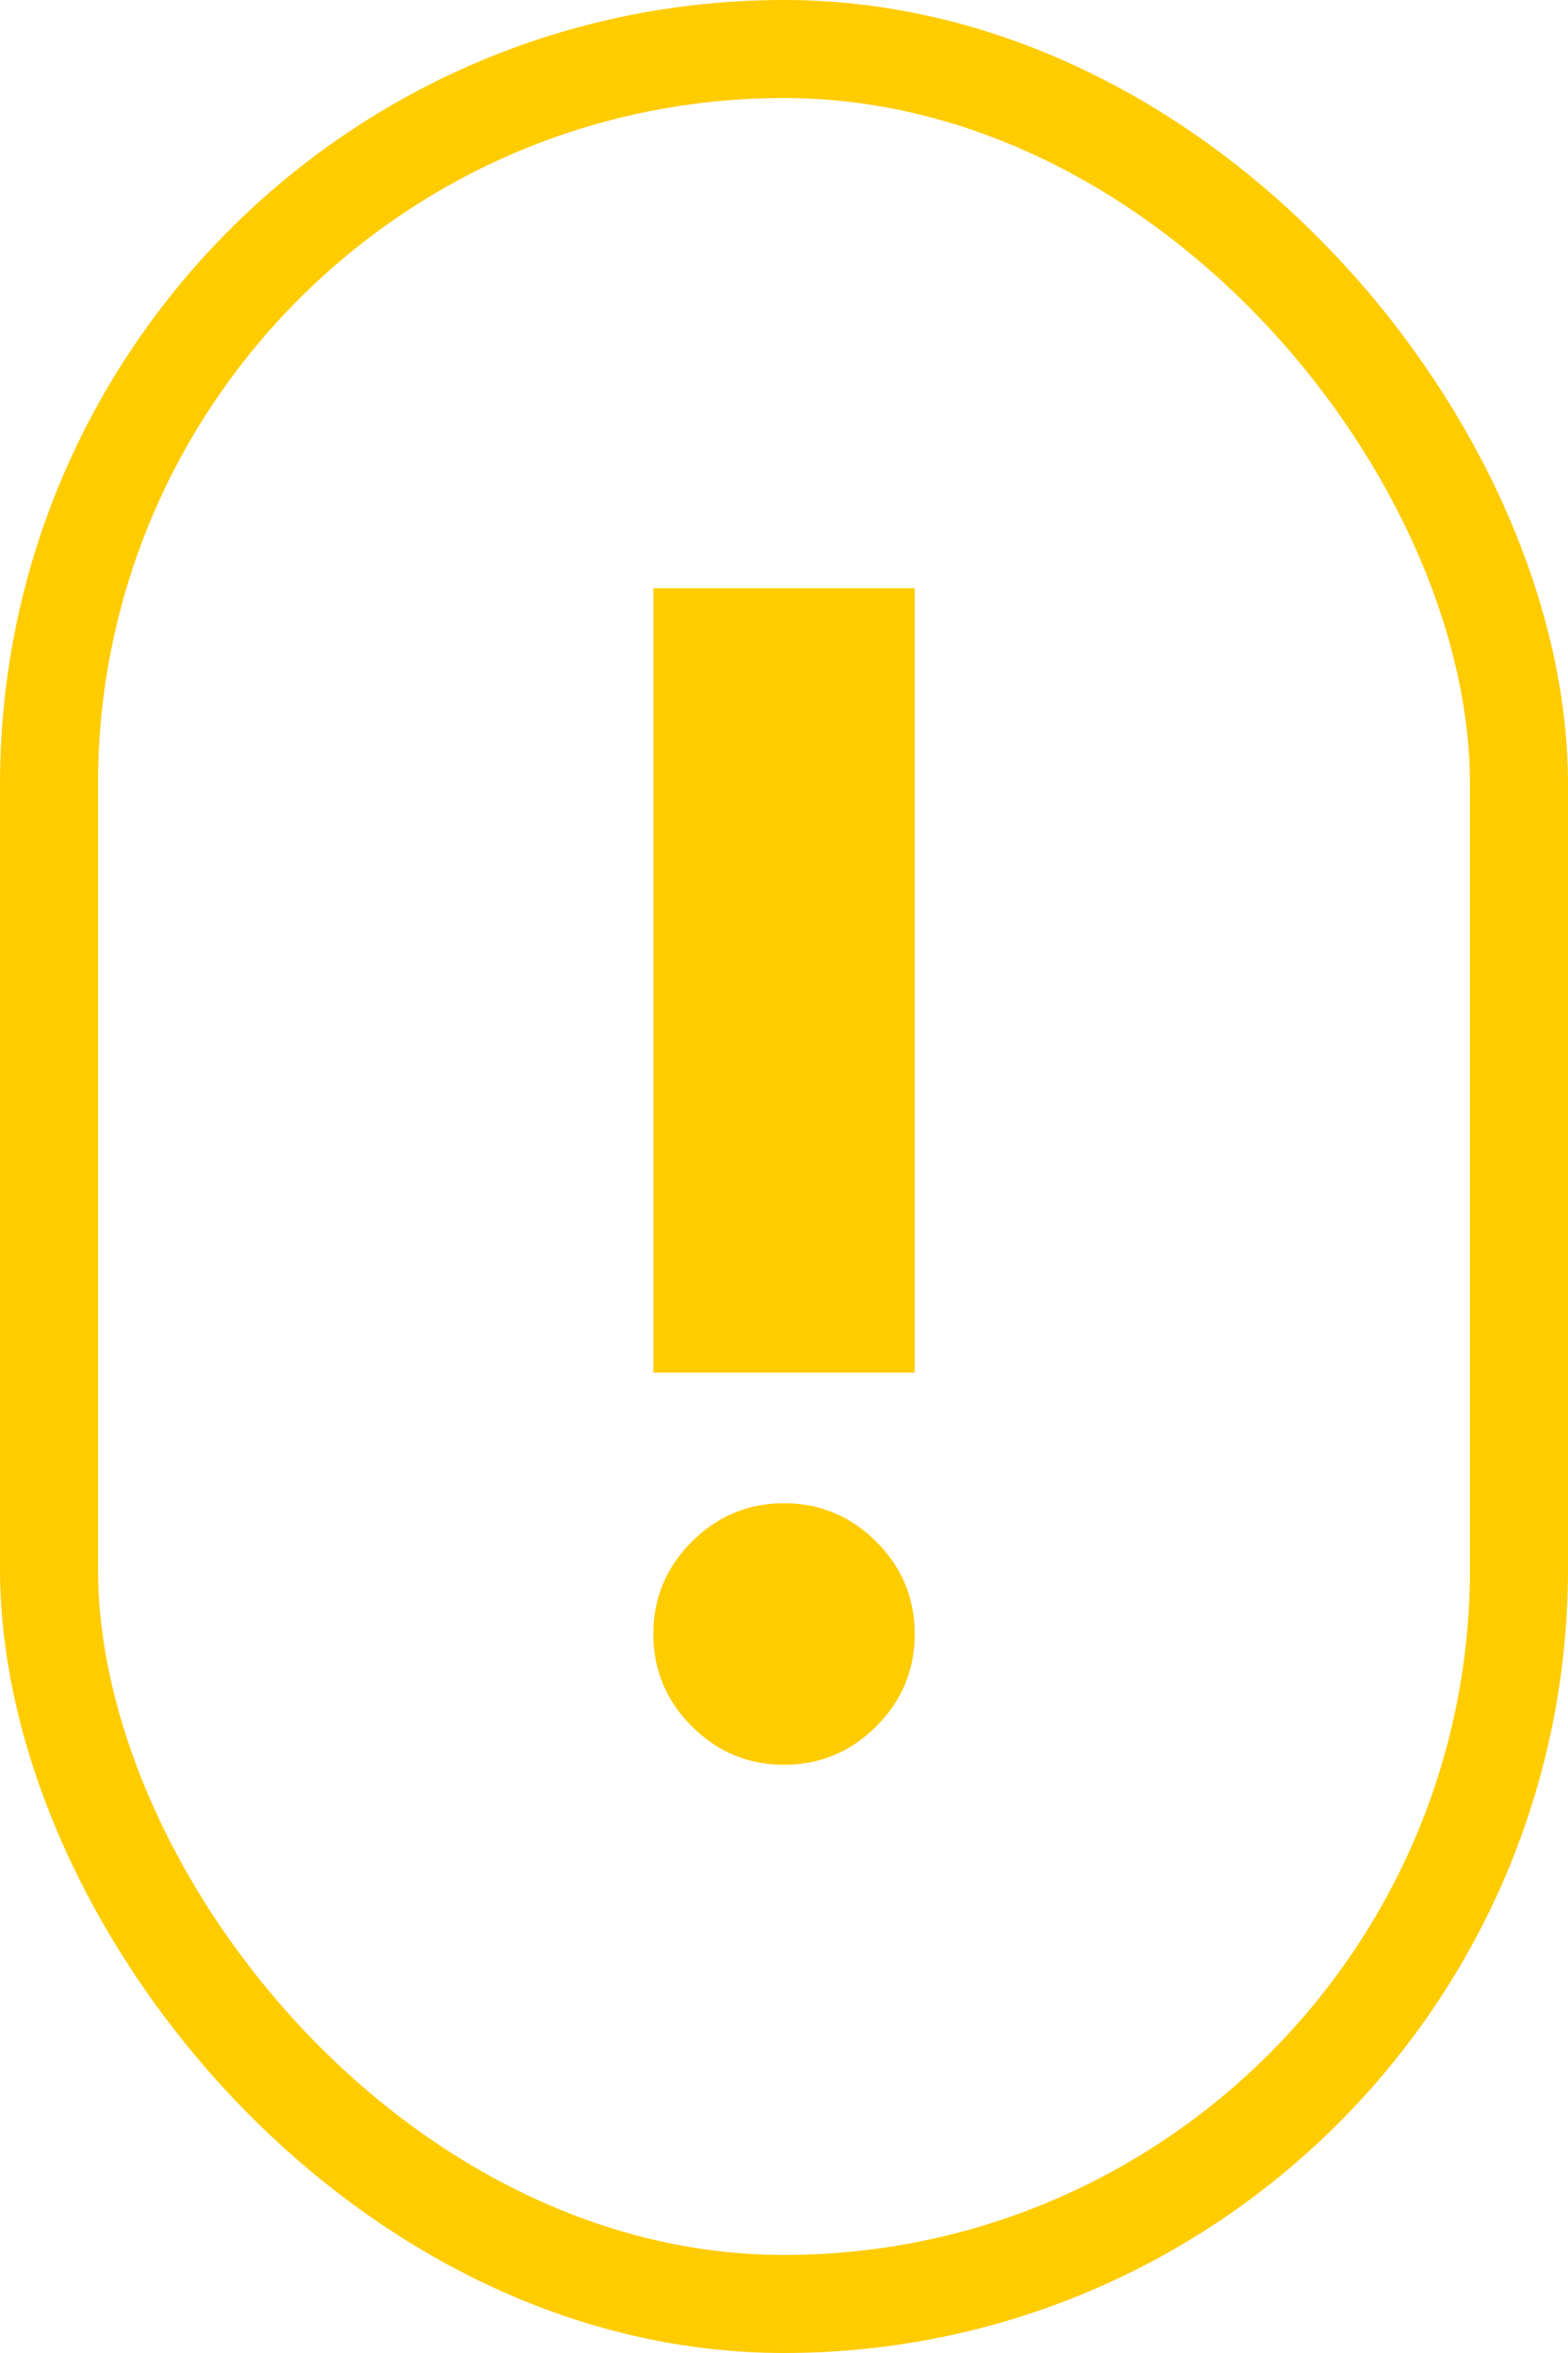 <svg width="16" height="24" viewBox="0 0 16 24" fill="none" xmlns="http://www.w3.org/2000/svg">
<path d="M8 18C7.634 18 7.32 17.869 7.059 17.608C6.798 17.347 6.667 17.033 6.667 16.667C6.667 16.3 6.798 15.986 7.059 15.725C7.32 15.464 7.634 15.333 8 15.333C8.367 15.333 8.681 15.464 8.942 15.725C9.203 15.986 9.334 16.3 9.334 16.667C9.334 17.033 9.203 17.347 8.942 17.608C8.681 17.869 8.367 18 8 18ZM6.667 14V6H9.334V14H6.667Z" fill="#FFCC00"/>
<rect x="0.5" y="0.5" width="15" height="23" rx="7.5" stroke="#FFCC00"/>
</svg>
